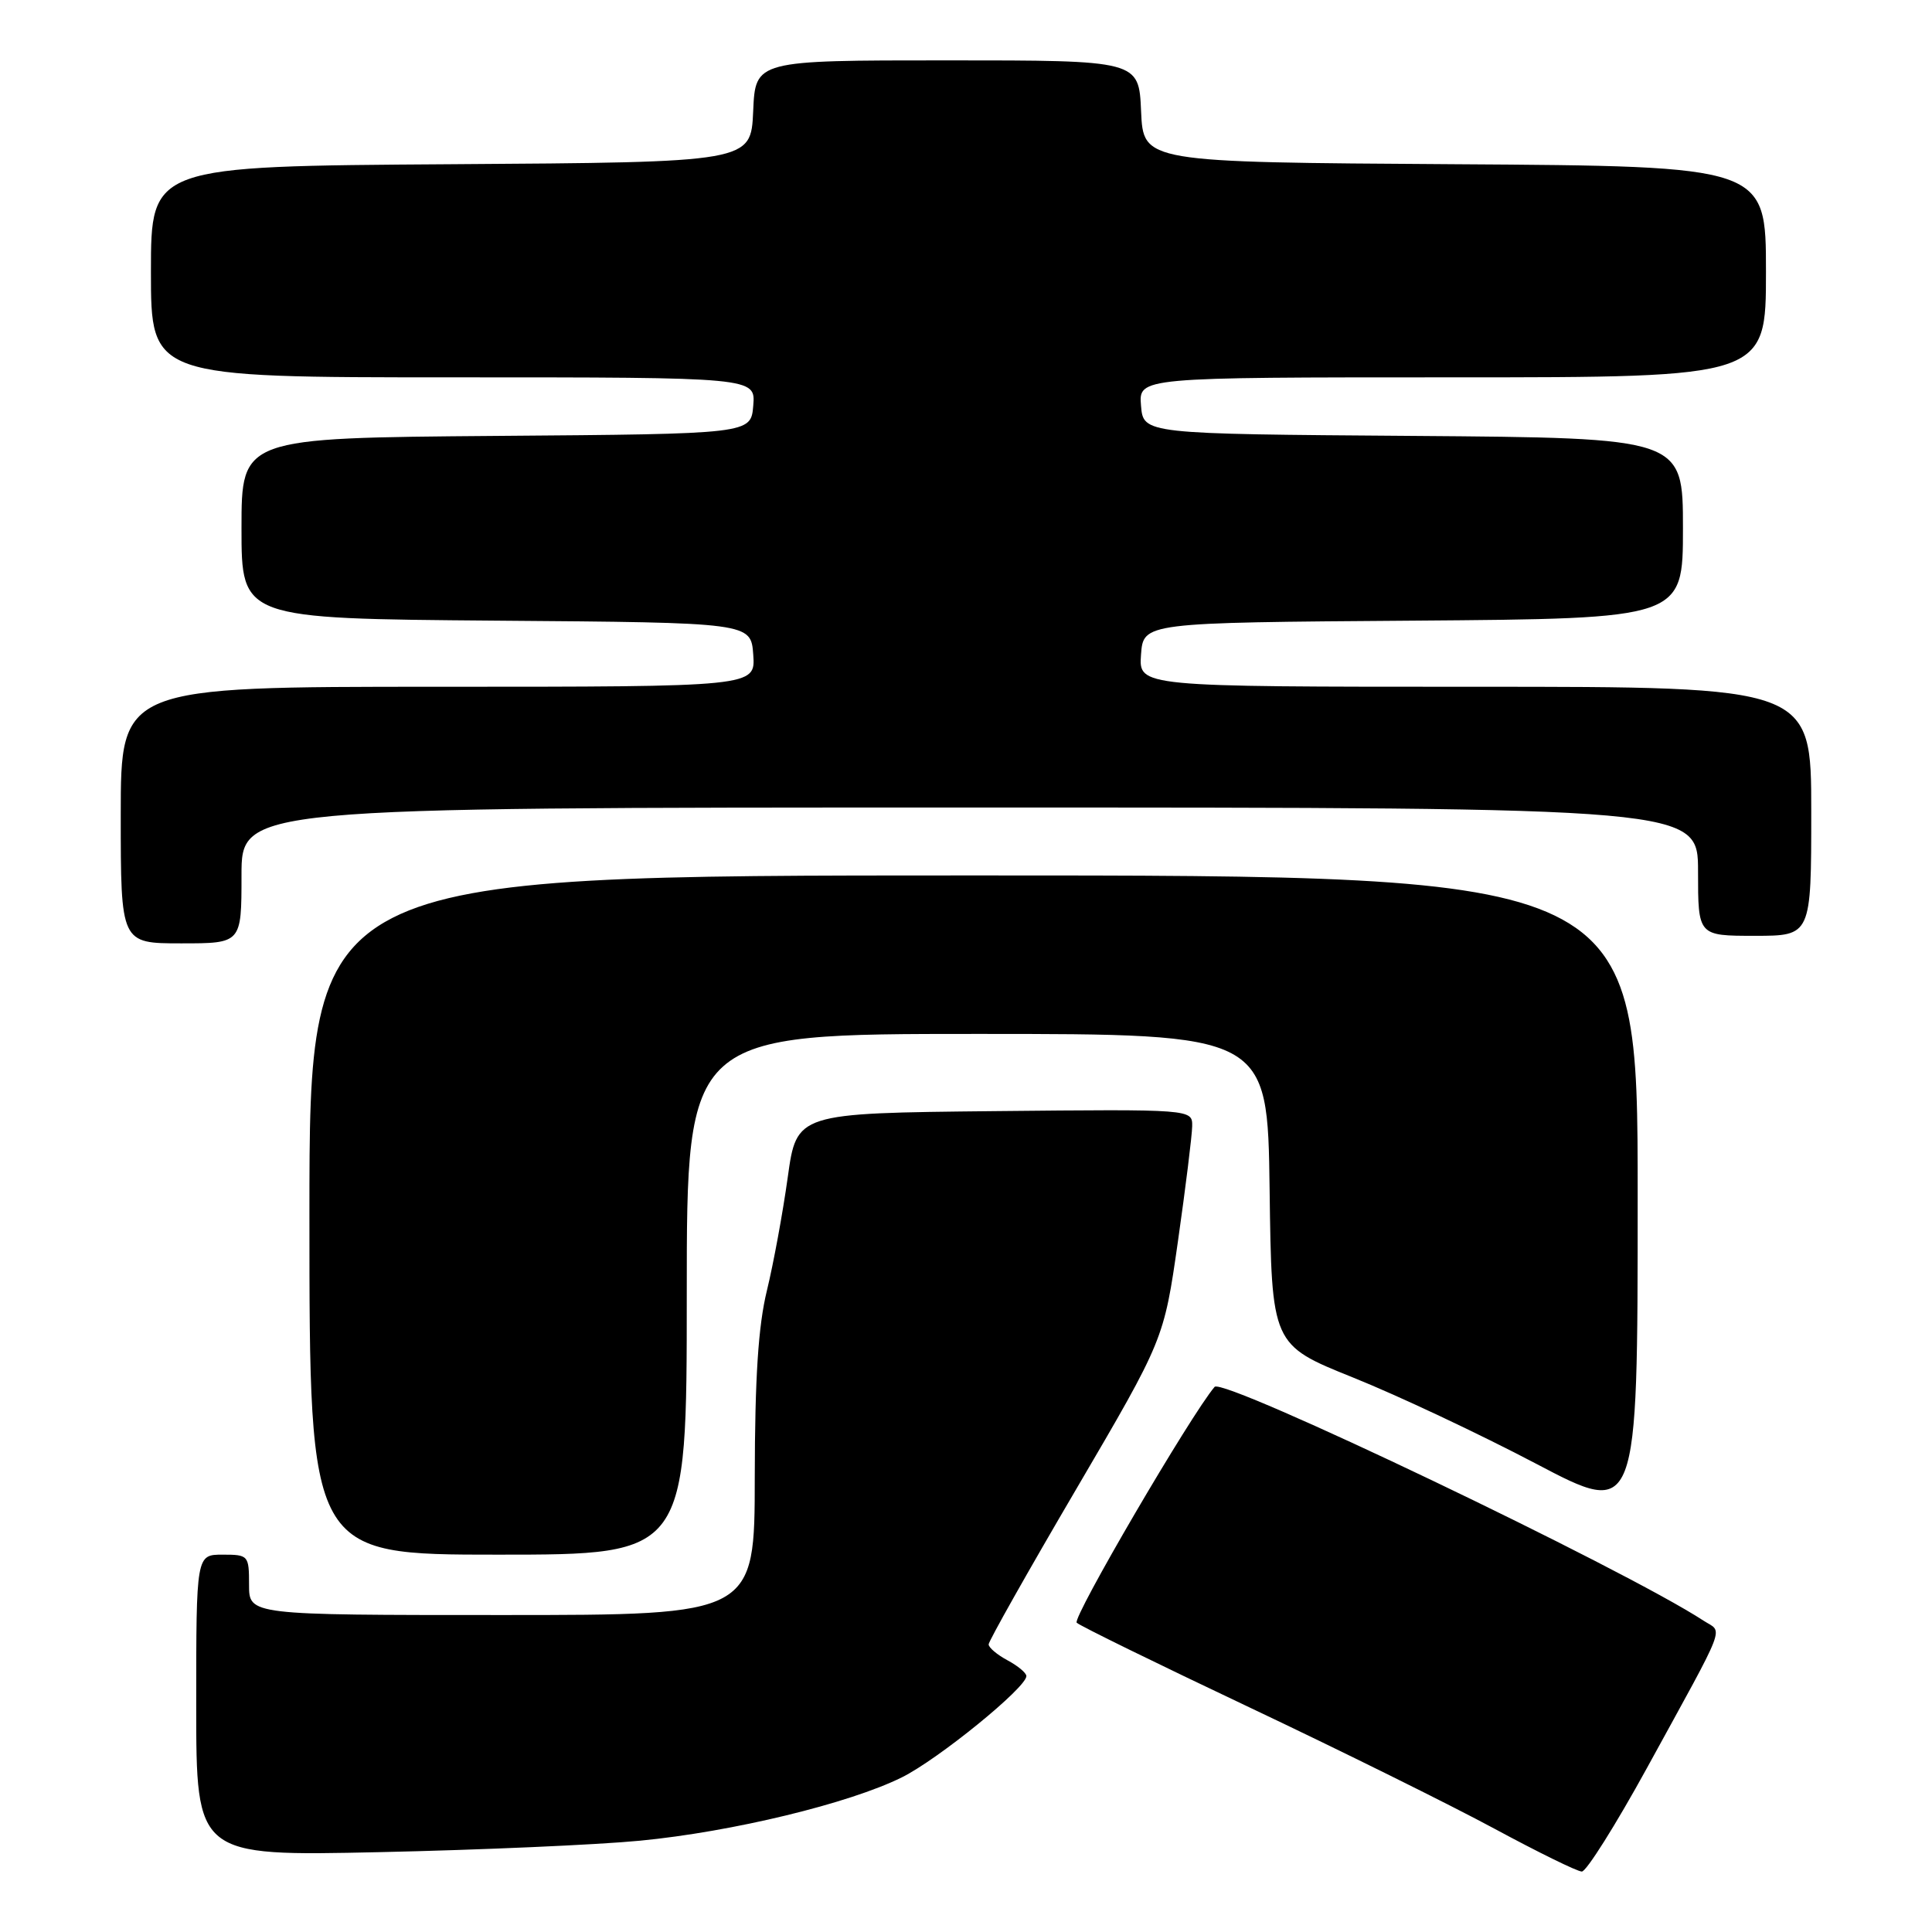 <?xml version="1.0" encoding="UTF-8" standalone="no"?>
<!DOCTYPE svg PUBLIC "-//W3C//DTD SVG 1.1//EN" "http://www.w3.org/Graphics/SVG/1.1/DTD/svg11.dtd" >
<svg xmlns="http://www.w3.org/2000/svg" xmlns:xlink="http://www.w3.org/1999/xlink" version="1.1" viewBox="0 0 256 256">
 <g >
 <path fill="currentColor"
d=" M 218.24 234.25 C 229.06 214.51 228.32 216.44 225.73 214.75 C 215.22 207.87 162.06 182.45 160.94 183.77 C 157.80 187.45 142.03 214.42 142.67 215.02 C 143.13 215.45 153.40 220.48 165.50 226.21 C 177.60 231.94 192.22 239.18 198.00 242.30 C 203.78 245.42 208.99 247.98 209.60 247.99 C 210.20 247.99 214.09 241.81 218.24 234.25 Z  M 84.82 243.90 C 97.04 242.72 112.52 238.97 119.50 235.51 C 124.33 233.11 136.00 223.62 136.00 222.09 C 136.00 221.67 134.88 220.74 133.50 220.00 C 132.12 219.26 131.00 218.31 131.00 217.89 C 131.00 217.46 136.22 208.20 142.61 197.31 C 154.22 177.50 154.22 177.50 156.08 164.50 C 157.10 157.35 157.95 150.48 157.97 149.23 C 158.00 146.97 158.00 146.97 131.78 147.23 C 105.56 147.50 105.56 147.50 104.38 156.00 C 103.73 160.68 102.49 167.43 101.62 171.00 C 100.47 175.71 100.03 182.53 100.01 195.75 C 100.00 214.00 100.00 214.00 66.50 214.00 C 33.00 214.00 33.00 214.00 33.00 210.00 C 33.00 206.10 32.92 206.00 29.50 206.00 C 26.00 206.00 26.00 206.00 26.00 225.97 C 26.00 245.95 26.00 245.95 50.25 245.42 C 63.59 245.13 79.14 244.45 84.82 243.90 Z  M 91.00 171.50 C 91.00 137.00 91.00 137.00 129.48 137.00 C 167.96 137.00 167.96 137.00 168.23 157.60 C 168.50 178.19 168.50 178.19 179.29 182.53 C 185.22 184.91 196.13 190.05 203.54 193.95 C 217.00 201.03 217.00 201.03 217.00 158.51 C 217.00 116.00 217.00 116.00 129.00 116.00 C 41.00 116.00 41.00 116.00 41.00 161.00 C 41.00 206.00 41.00 206.00 66.00 206.00 C 91.00 206.00 91.00 206.00 91.00 171.50 Z  M 32.00 116.00 C 32.00 107.00 32.00 107.00 128.50 107.00 C 225.00 107.00 225.00 107.00 225.00 115.50 C 225.00 124.00 225.00 124.00 232.50 124.00 C 240.00 124.00 240.00 124.00 240.00 107.50 C 240.00 91.00 240.00 91.00 195.44 91.00 C 150.89 91.00 150.89 91.00 151.19 86.75 C 151.50 82.50 151.50 82.50 187.25 82.24 C 223.00 81.97 223.00 81.97 223.00 70.00 C 223.00 58.03 223.00 58.03 187.25 57.76 C 151.50 57.50 151.50 57.50 151.19 53.75 C 150.88 50.00 150.88 50.00 192.44 50.00 C 234.00 50.00 234.00 50.00 234.00 36.01 C 234.00 22.02 234.00 22.02 192.75 21.76 C 151.50 21.50 151.50 21.50 151.20 14.75 C 150.91 8.00 150.91 8.00 125.50 8.00 C 100.09 8.00 100.09 8.00 99.80 14.75 C 99.50 21.50 99.50 21.50 59.75 21.76 C 20.00 22.02 20.00 22.02 20.00 36.01 C 20.00 50.00 20.00 50.00 60.06 50.00 C 100.12 50.00 100.12 50.00 99.81 53.75 C 99.50 57.50 99.50 57.50 65.75 57.76 C 32.00 58.03 32.00 58.03 32.00 70.00 C 32.00 81.97 32.00 81.97 65.75 82.24 C 99.50 82.50 99.50 82.50 99.81 86.75 C 100.11 91.00 100.11 91.00 58.06 91.00 C 16.00 91.00 16.00 91.00 16.00 108.00 C 16.00 125.00 16.00 125.00 24.00 125.00 C 32.00 125.00 32.00 125.00 32.00 116.00 Z "/>
</g>
</svg>